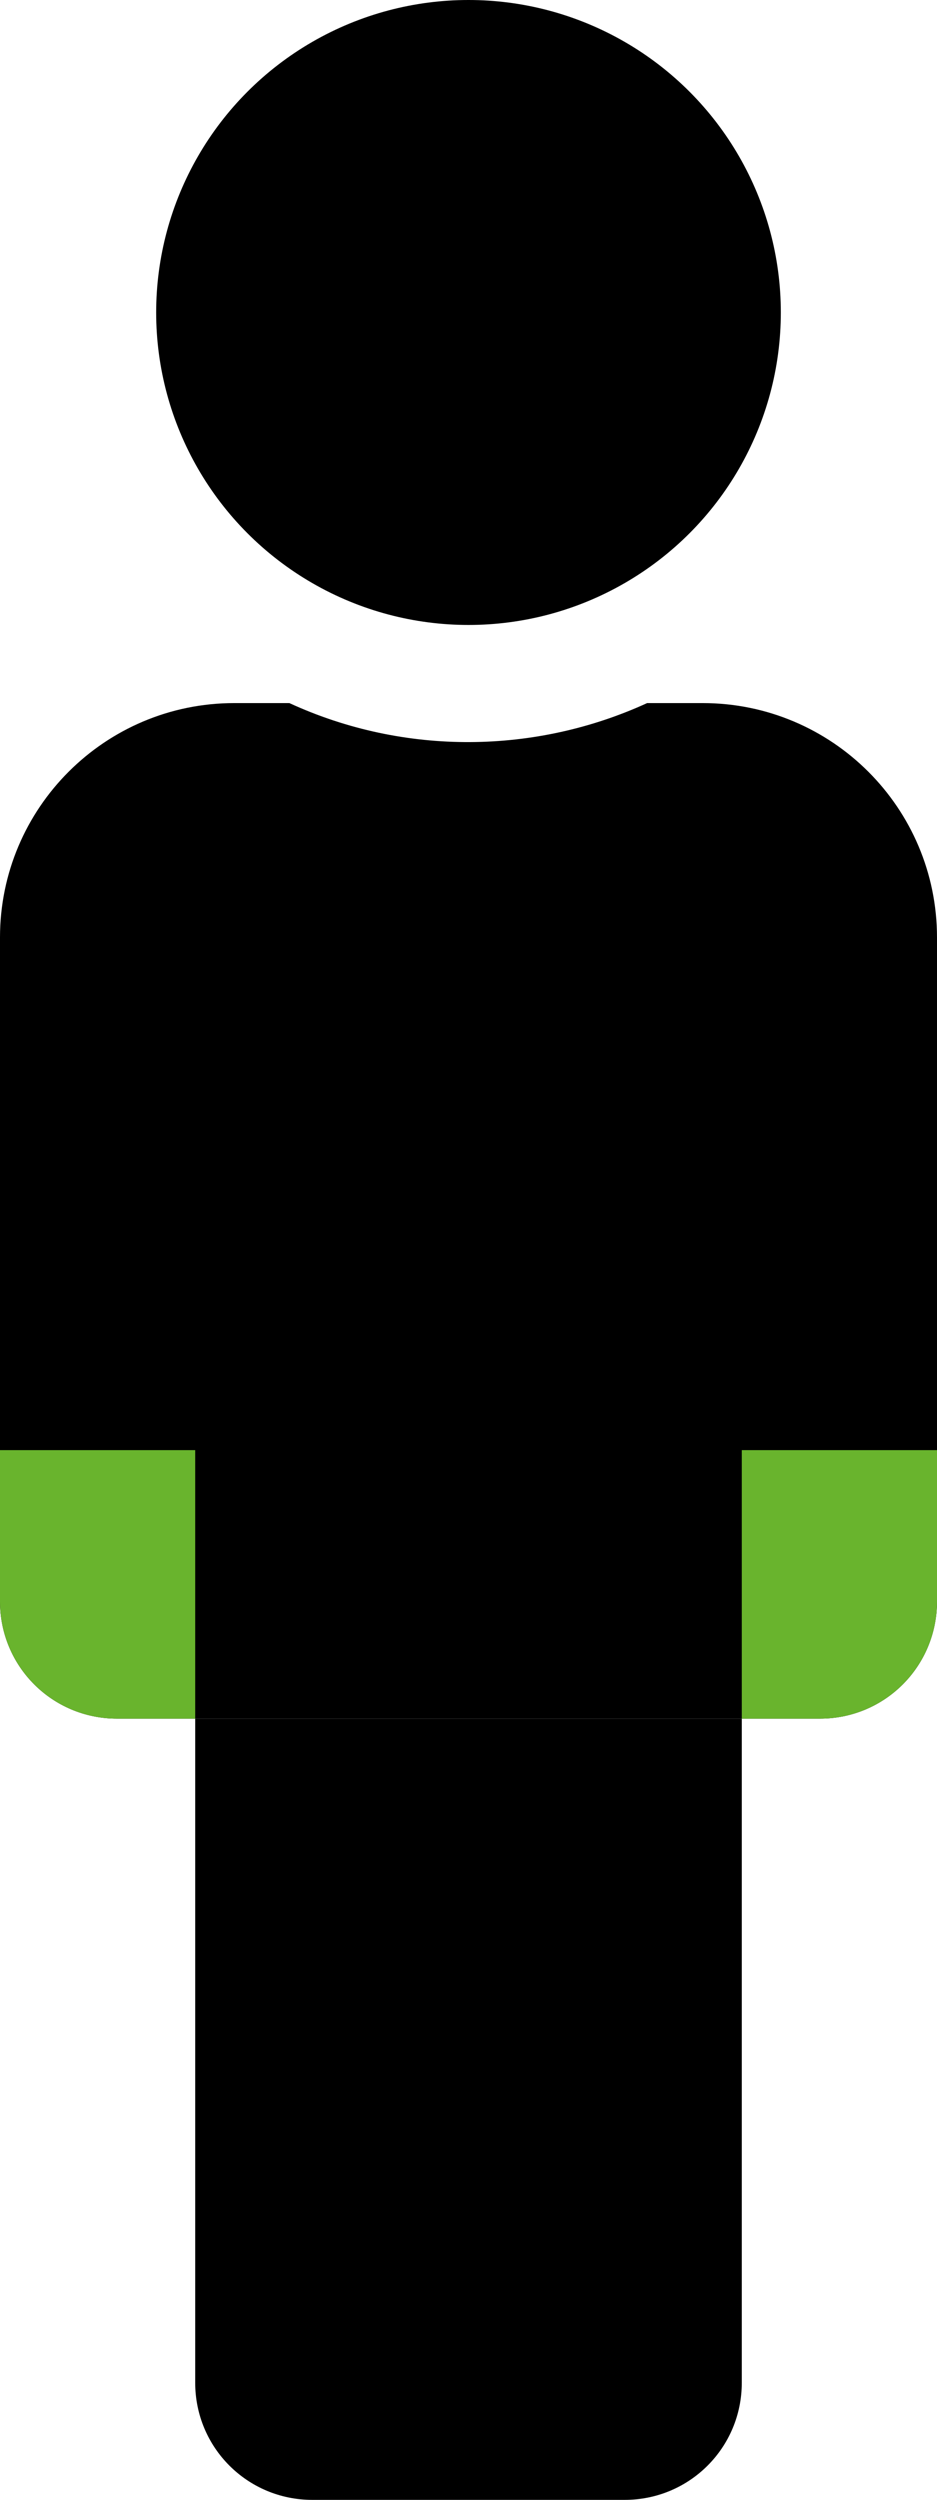 <?xml version="1.0" encoding="utf-8"?>
<!-- Generator: Adobe Illustrator 22.0.1, SVG Export Plug-In . SVG Version: 6.00 Build 0)  -->
<svg version="1.1" id="Capa_1" xmlns="http://www.w3.org/2000/svg" xmlns:xlink="http://www.w3.org/1999/xlink" x="0px" y="0px"
	 viewBox="0 0 192 512" style="enable-background:new 0 0 192 512;" xml:space="preserve">
<style type="text/css">
	.st0{fill:#69B42D;}
</style>
<path d="M144,144h-11.4c-22.7,10.4-49.6,10.9-73.3,0H48c-26.5,0-48,21.5-48,48v136c0,13.3,10.7,24,24,24h16v0h112v0h16
	c13.3,0,24-10.7,24-24V192C192,165.5,170.5,144,144,144z"/>
<path d="M40,488c0,13.3,10.7,24,24,24h64c13.3,0,24-10.7,24-24V352H40V488z"/>
<circle cx="96" cy="64" r="64"/>
<path class="st0" d="M40,297H0v31c0,13.3,10.7,24,24,24h16V297z"/>
<path class="st0" d="M152,297h40v31c0,13.3-10.7,24-24,24h-16V297z"/>
</svg>
